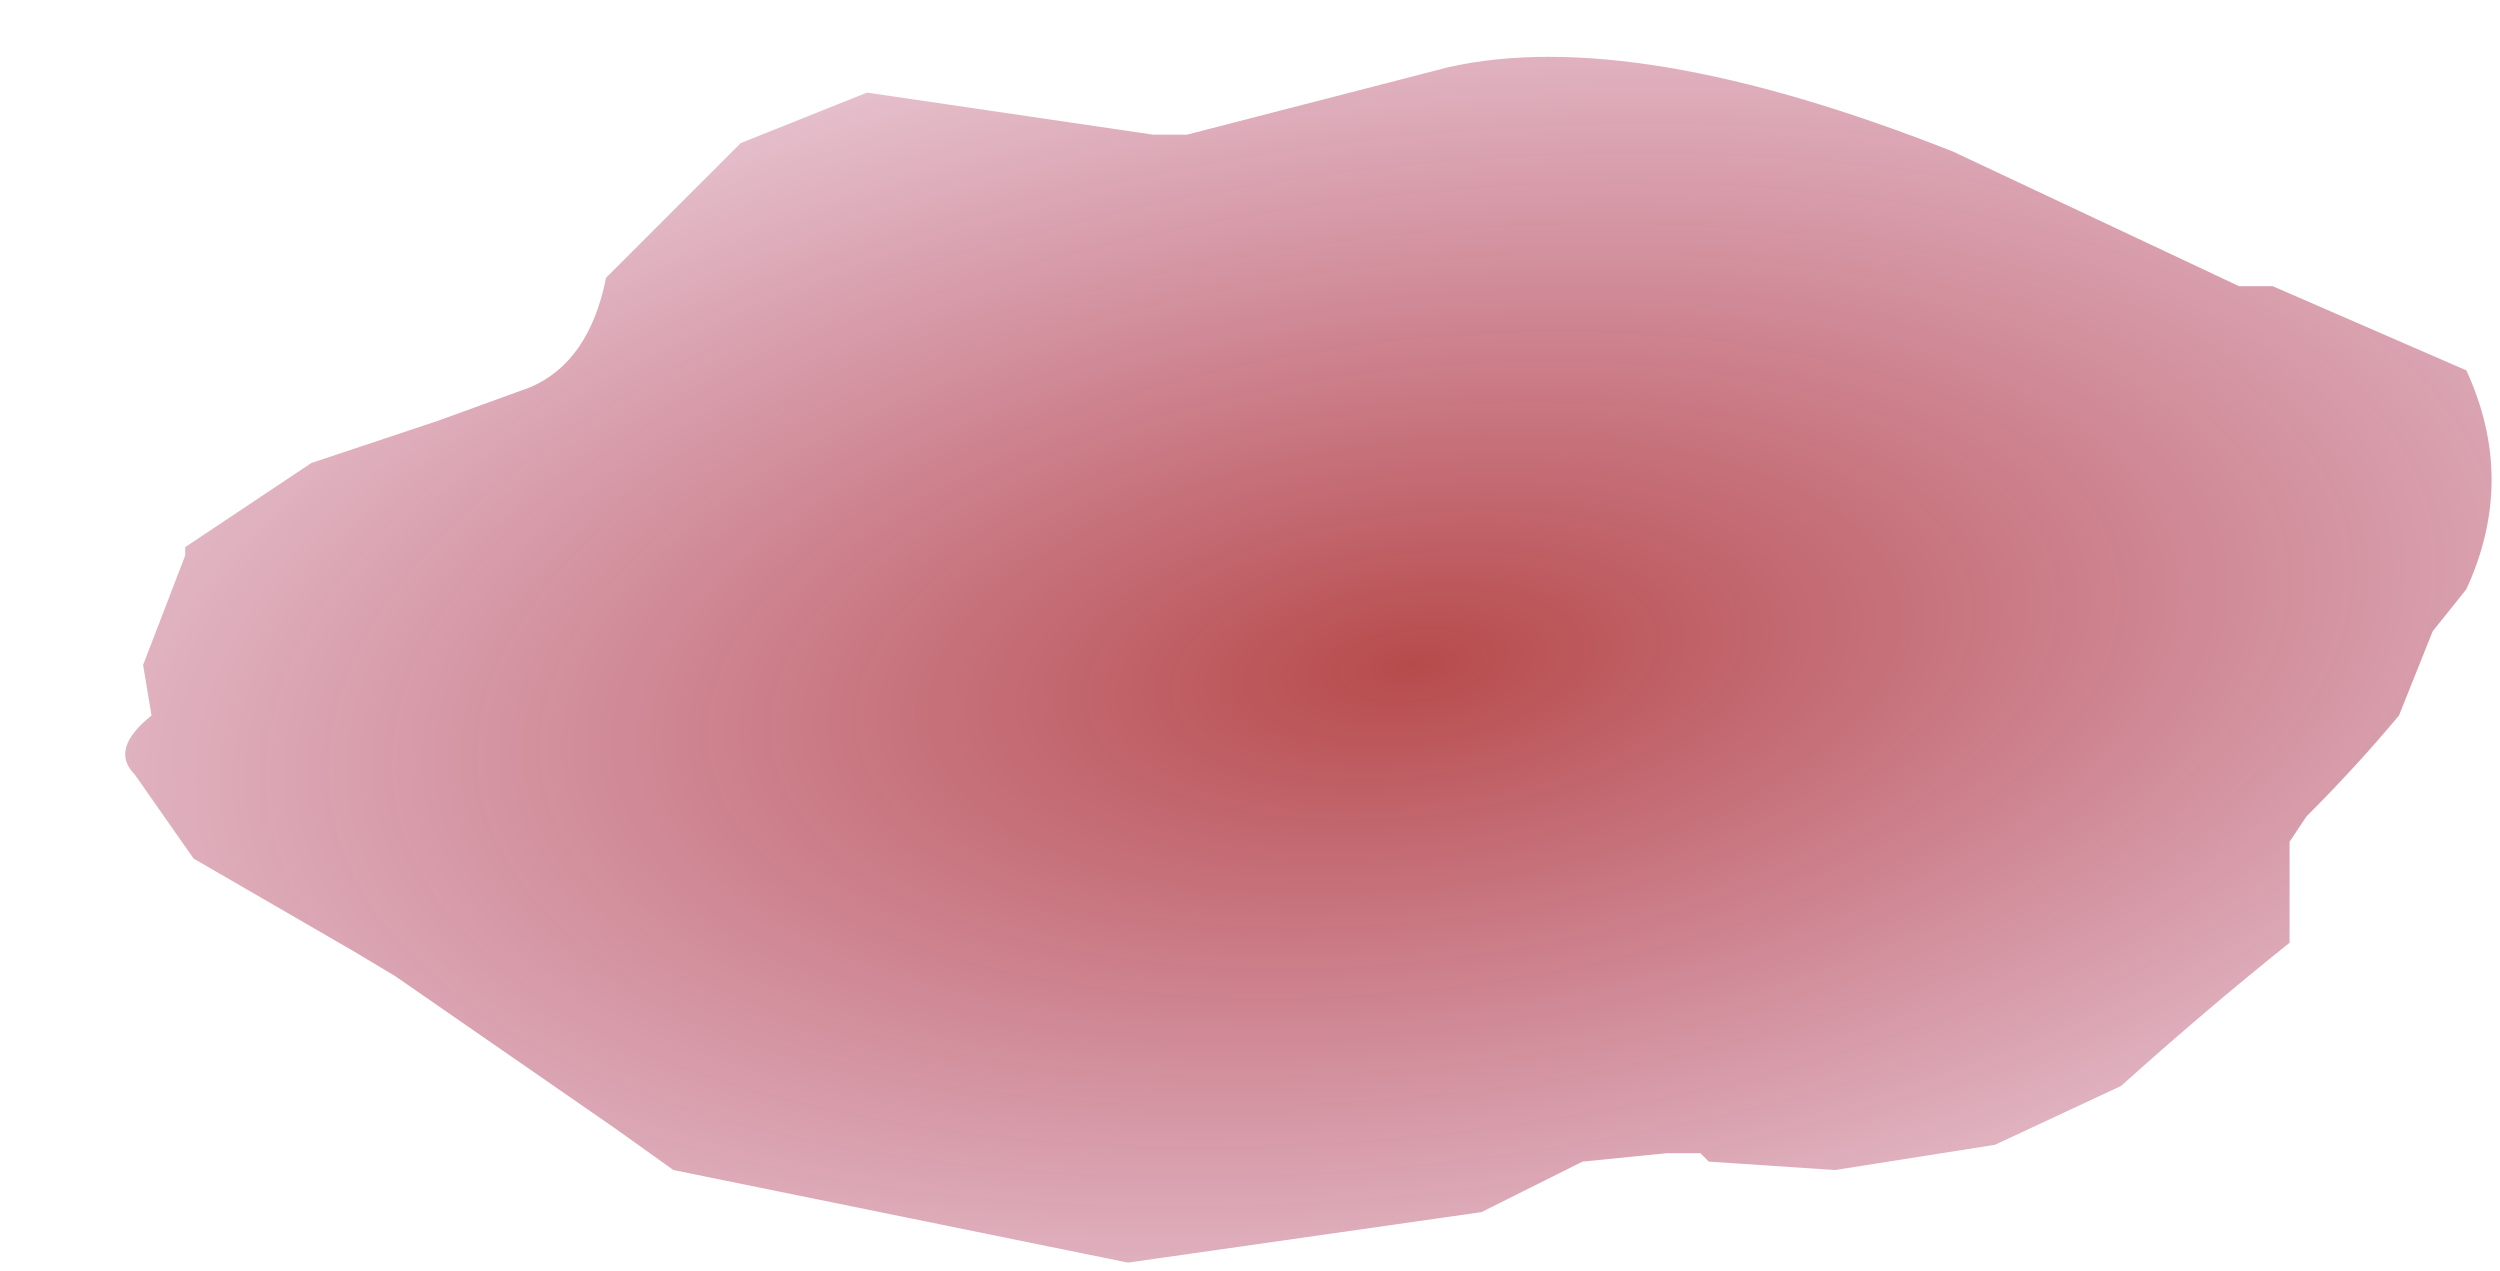 <?xml version="1.0" encoding="UTF-8" standalone="no"?>
<svg xmlns:xlink="http://www.w3.org/1999/xlink" height="7.55px" width="14.85px" xmlns="http://www.w3.org/2000/svg">
  <g transform="matrix(1.0, 0.0, 0.0, 1.0, 7.6, 4.05)">
    <path d="M-6.8 0.55 L-6.45 1.05 -5.5 1.6 -5.25 1.75 -3.95 2.65 -3.6 2.9 -0.9 3.45 1.2 3.15 1.8 2.85 2.3 2.8 2.5 2.8 2.55 2.85 3.3 2.9 4.25 2.75 5.0 2.4 Q5.5 1.95 6.0 1.55 L6.0 0.95 6.1 0.8 Q6.4 0.5 6.65 0.2 L6.85 -0.3 7.05 -0.55 Q7.35 -1.2 7.05 -1.85 L5.9 -2.35 5.7 -2.35 4.0 -3.15 Q2.1 -3.9 1.0 -3.65 L-0.55 -3.25 -0.75 -3.25 -2.45 -3.5 -3.2 -3.2 -4.0 -2.4 Q-4.1 -1.9 -4.45 -1.75 L-5.0 -1.55 -5.75 -1.3 -6.5 -0.8 -6.5 -0.75 -6.75 -0.1 -6.7 0.2 Q-6.95 0.4 -6.8 0.55" fill="url(#gradient0)" fill-rule="evenodd" stroke="none">
      <animate attributeName="d" dur="2s" repeatCount="indefinite" values="M-6.8 0.55 L-6.45 1.05 -5.5 1.6 -5.25 1.75 -3.95 2.65 -3.6 2.9 -0.9 3.45 1.2 3.15 1.8 2.85 2.3 2.8 2.5 2.8 2.55 2.85 3.3 2.9 4.25 2.75 5.0 2.4 Q5.5 1.95 6.0 1.55 L6.0 0.95 6.1 0.8 Q6.4 0.5 6.65 0.2 L6.85 -0.3 7.05 -0.55 Q7.35 -1.2 7.05 -1.85 L5.9 -2.35 5.7 -2.35 4.0 -3.15 Q2.1 -3.9 1.0 -3.65 L-0.55 -3.25 -0.75 -3.25 -2.45 -3.5 -3.2 -3.2 -4.0 -2.4 Q-4.1 -1.9 -4.45 -1.75 L-5.0 -1.55 -5.75 -1.3 -6.5 -0.8 -6.5 -0.75 -6.75 -0.1 -6.7 0.2 Q-6.95 0.4 -6.8 0.55;M-7.55 0.2 L-7.2 0.75 -6.3 1.4 -6.05 1.5 -4.7 2.5 -4.25 2.85 -1.55 3.5 0.65 3.2 1.3 2.9 1.85 2.9 2.05 2.9 2.1 2.95 2.9 3.0 3.9 2.9 4.7 2.55 Q5.75 2.05 5.85 1.65 L5.85 1.05 5.95 0.85 Q6.4 0.4 6.6 0.25 L6.8 -0.25 7.05 -0.55 Q7.4 -1.2 7.1 -1.9 L5.9 -2.5 5.75 -2.5 4.0 -3.4 Q2.1 -4.25 0.95 -4.0 L-0.7 -3.6 -0.9 -3.6 -2.7 -3.95 -3.5 -3.65 -4.45 -2.8 Q-4.5 -2.3 -4.9 -2.15 L-5.55 -1.95 -6.35 -1.7 -7.15 -1.2 -7.1 -1.15 -7.45 -0.45 -7.4 -0.15 Q-7.5 0.05 -7.55 0.2"/>
    </path>
    <path d="M-6.8 0.55 Q-6.95 0.4 -6.7 0.2 L-6.75 -0.1 -6.5 -0.75 -6.5 -0.8 -5.75 -1.3 -5.0 -1.55 -4.45 -1.75 Q-4.1 -1.9 -4.0 -2.4 L-3.2 -3.2 -2.45 -3.5 -0.75 -3.25 -0.55 -3.25 1.0 -3.65 Q2.1 -3.9 4.0 -3.15 L5.7 -2.35 5.9 -2.35 7.05 -1.85 Q7.35 -1.2 7.05 -0.55 L6.85 -0.3 6.65 0.2 Q6.4 0.5 6.1 0.8 L6.0 0.95 6.0 1.55 Q5.5 1.95 5.0 2.4 L4.25 2.75 3.3 2.9 2.55 2.85 2.5 2.8 2.3 2.8 1.8 2.85 1.2 3.15 -0.9 3.45 -3.6 2.9 -3.95 2.65 -5.25 1.75 -5.5 1.6 -6.45 1.05 -6.8 0.55" fill="none" stroke="#000000" stroke-linecap="round" stroke-linejoin="round" stroke-opacity="0.0" stroke-width="1.0">
      <animate attributeName="stroke" dur="2s" repeatCount="indefinite" values="#000000;#000001"/>
      <animate attributeName="stroke-width" dur="2s" repeatCount="indefinite" values="0.0;0.0"/>
      <animate attributeName="fill-opacity" dur="2s" repeatCount="indefinite" values="0.0;0.0"/>
      <animate attributeName="d" dur="2s" repeatCount="indefinite" values="M-6.8 0.55 Q-6.95 0.4 -6.7 0.2 L-6.75 -0.1 -6.5 -0.75 -6.5 -0.8 -5.75 -1.3 -5.0 -1.55 -4.45 -1.75 Q-4.1 -1.9 -4.0 -2.4 L-3.2 -3.2 -2.45 -3.5 -0.75 -3.25 -0.55 -3.25 1.0 -3.65 Q2.1 -3.9 4.0 -3.15 L5.7 -2.35 5.9 -2.35 7.05 -1.85 Q7.35 -1.2 7.05 -0.55 L6.85 -0.3 6.65 0.2 Q6.4 0.5 6.1 0.8 L6.0 0.95 6.0 1.55 Q5.5 1.95 5.0 2.4 L4.25 2.75 3.3 2.9 2.55 2.85 2.5 2.8 2.3 2.8 1.8 2.85 1.2 3.15 -0.9 3.45 -3.6 2.9 -3.95 2.65 -5.25 1.75 -5.5 1.6 -6.45 1.05 -6.8 0.55;M-7.55 0.2 Q-7.5 0.05 -7.4 -0.15 L-7.45 -0.45 -7.1 -1.15 -7.15 -1.2 -6.35 -1.7 -5.55 -1.95 -4.9 -2.15 Q-4.5 -2.3 -4.45 -2.8 L-3.5 -3.65 -2.7 -3.95 -0.9 -3.6 -0.7 -3.6 0.95 -4.0 Q2.1 -4.25 4.0 -3.4 L5.75 -2.5 5.9 -2.5 7.1 -1.9 Q7.4 -1.2 7.05 -0.55 L6.8 -0.25 6.6 0.25 Q6.4 0.4 5.95 0.85 L5.85 1.05 5.85 1.65 Q5.75 2.05 4.7 2.55 L3.9 2.9 2.9 3.0 2.1 2.95 2.05 2.9 1.85 2.9 1.3 2.9 0.65 3.2 -1.55 3.5 -4.25 2.85 -4.7 2.5 -6.05 1.5 -6.3 1.4 -7.2 0.75 -7.55 0.2"/>
    </path>
  </g>
  <defs>
    <radialGradient cx="0" cy="0" gradientTransform="matrix(0.007, 0.003, -0.008, 0.004, 0.8, -0.1)" gradientUnits="userSpaceOnUse" id="gradient0" r="819.2" spreadMethod="pad">
      <animateTransform additive="replace" attributeName="gradientTransform" dur="2s" from="1" repeatCount="indefinite" to="1" type="scale"/>
      <animateTransform additive="sum" attributeName="gradientTransform" dur="2s" from="0.8 -0.1" repeatCount="indefinite" to="0.45 -0.25" type="translate"/>
      <animateTransform additive="sum" attributeName="gradientTransform" dur="2s" from="24.852" repeatCount="indefinite" to="27.082" type="rotate"/>
      <animateTransform additive="sum" attributeName="gradientTransform" dur="2s" from="0.008 0.007" repeatCount="indefinite" to="0.008 0.007" type="scale"/>
      <animateTransform additive="sum" attributeName="gradientTransform" dur="2s" from="-33.732" repeatCount="indefinite" to="-33.967" type="skewX"/>
      <stop offset="0.0" stop-color="#990000" stop-opacity="0.706">
        <animate attributeName="offset" dur="2s" repeatCount="indefinite" values="0.0;0.0"/>
        <animate attributeName="stop-color" dur="2s" repeatCount="indefinite" values="#990000;#d20203"/>
        <animate attributeName="stop-opacity" dur="2s" repeatCount="indefinite" values="0.706;0.706"/>
      </stop>
      <stop offset="1.0" stop-color="#990033" stop-opacity="0.251">
        <animate attributeName="offset" dur="2s" repeatCount="indefinite" values="1.0;1.0"/>
        <animate attributeName="stop-color" dur="2s" repeatCount="indefinite" values="#990033;#ba014c"/>
        <animate attributeName="stop-opacity" dur="2s" repeatCount="indefinite" values="0.251;0.251"/>
      </stop>
    </radialGradient>
  </defs>
</svg>
